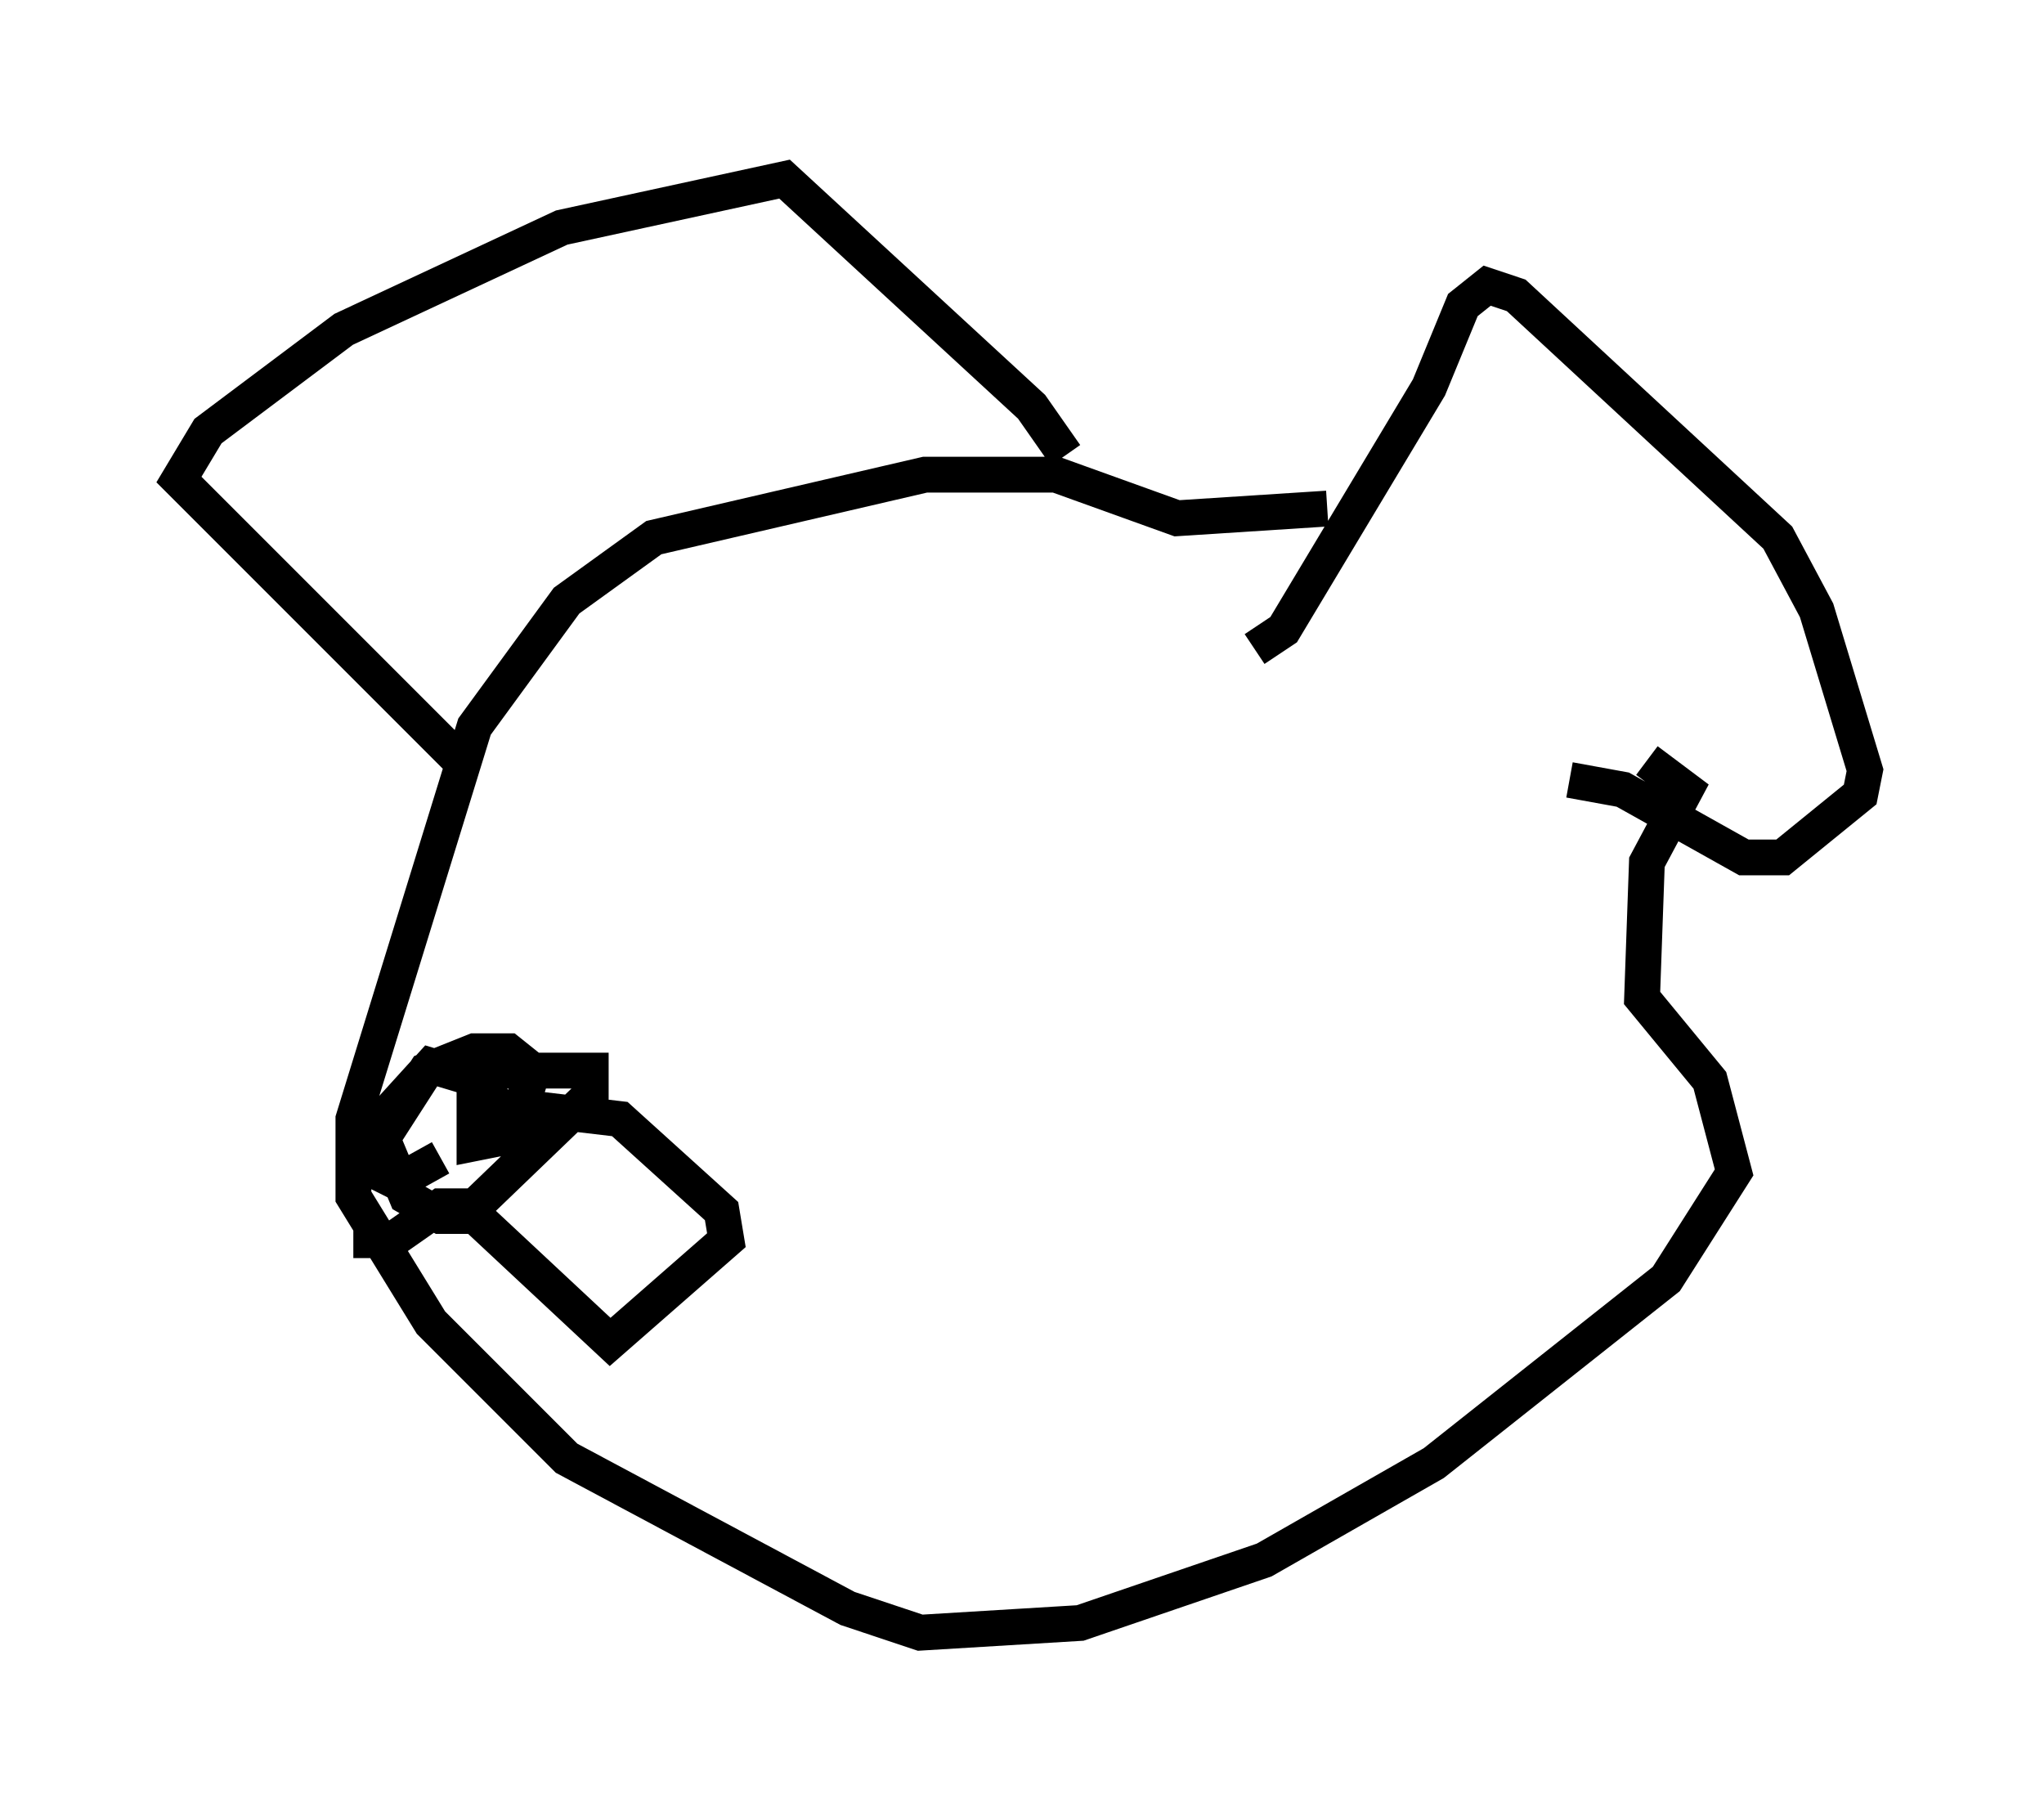 <?xml version="1.0" encoding="utf-8" ?>
<svg baseProfile="full" height="50.595" version="1.1" width="57.09" xmlns="http://www.w3.org/2000/svg" xmlns:ev="http://www.w3.org/2001/xml-events" xmlns:xlink="http://www.w3.org/1999/xlink"><defs /><rect fill="white" height="50.595" width="57.09" x="0" y="0" /><path d="M34.364, 17.449 m0.677, 0.677 l0.812, -0.541 4.059, -6.766 l0.947, -2.3 0.677, -0.541 l0.812, 0.271 7.307, 6.766 l1.083, 2.03 1.353, 4.465 l-0.135, 0.677 -2.165, 1.759 l-1.083, 0.0 -3.383, -1.894 l-1.488, -0.271 m-6.766, -7.578 l-4.195, 0.271 -3.383, -1.218 l-3.654, 0.0 -7.578, 1.759 l-2.436, 1.759 -2.571, 3.518 l-3.383, 10.961 0.0, 2.165 l2.165, 3.518 3.789, 3.789 l7.848, 4.195 2.03, 0.677 l4.465, -0.271 5.142, -1.759 l4.736, -2.706 6.495, -5.142 l1.894, -2.977 -0.677, -2.571 l-1.894, -2.3 0.135, -3.789 l1.083, -2.03 -1.083, -0.812 m-16.238, -8.525 l-0.947, -1.353 -6.901, -6.36 l-6.225, 1.353 -6.089, 2.842 l-3.789, 2.842 -0.812, 1.353 l8.119, 8.119 m1.624, 10.419 l-0.271, -0.677 0.406, -1.353 l-0.677, -0.541 -0.947, 0.0 l-1.353, 0.541 -1.218, 1.894 l0.677, 1.624 0.947, 0.541 l0.677, 0.0 3.518, -3.383 l0.0, -0.677 -2.706, 0.0 l-0.541, 0.677 0.0, 1.353 l0.677, -0.135 0.135, -0.677 l-0.677, -0.947 -1.353, -0.406 l-1.353, 1.488 -0.406, 1.353 l0.812, 0.406 1.218, -0.677 m2.706, -1.353 l2.3, 0.271 2.842, 2.571 l0.135, 0.812 -3.248, 2.842 l-4.059, -3.789 -0.677, 0.0 l-1.353, 0.947 -1.083, 0.0 " fill="none" stroke="black" stroke-width="1" /></svg>